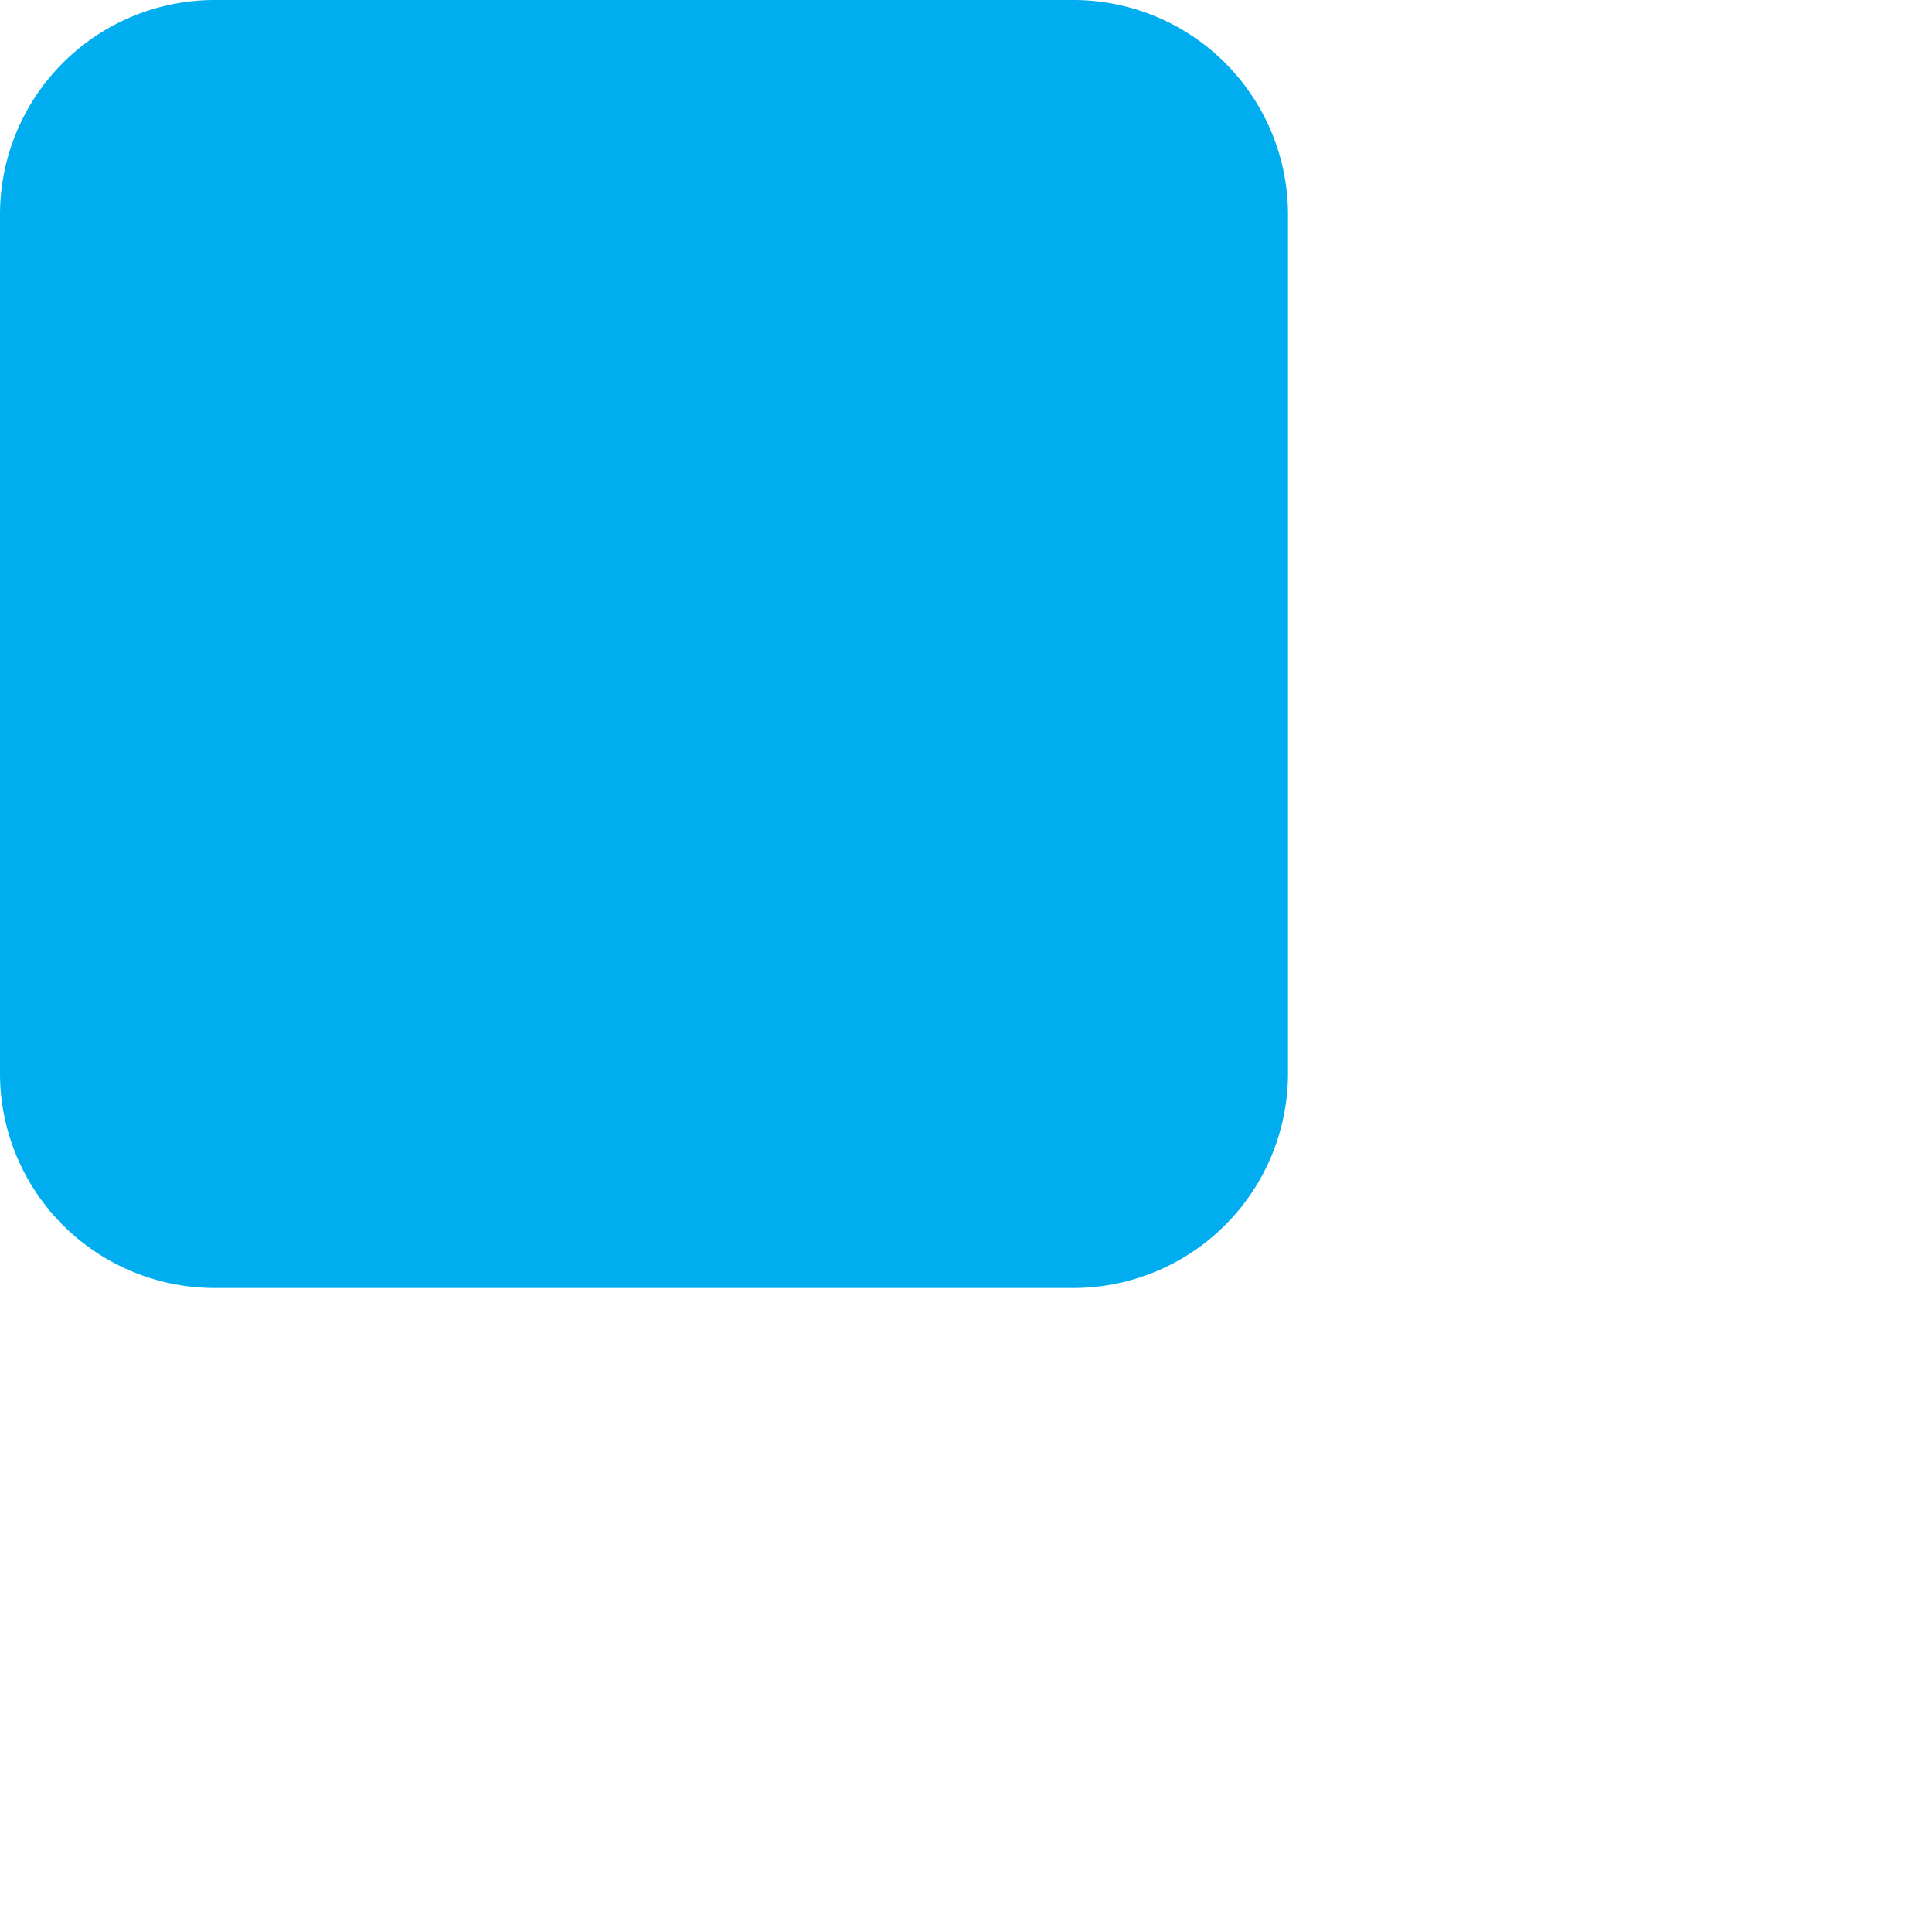 <svg xmlns="http://www.w3.org/2000/svg" viewBox="0 0 18 18"><title>nav-cine-stop</title><g id="Layer_2" data-name="Layer 2"><g id="Layer_1-2" data-name="Layer 1"><path d="M2,0h8a2,2,0,0,1,2,2v8a2,2,0,0,1-2,2H2a2,2,0,0,1-2-2V2A2,2,0,0,1,2,0Z" fill="#00aeef" fill-rule="evenodd"/></g></g></svg>